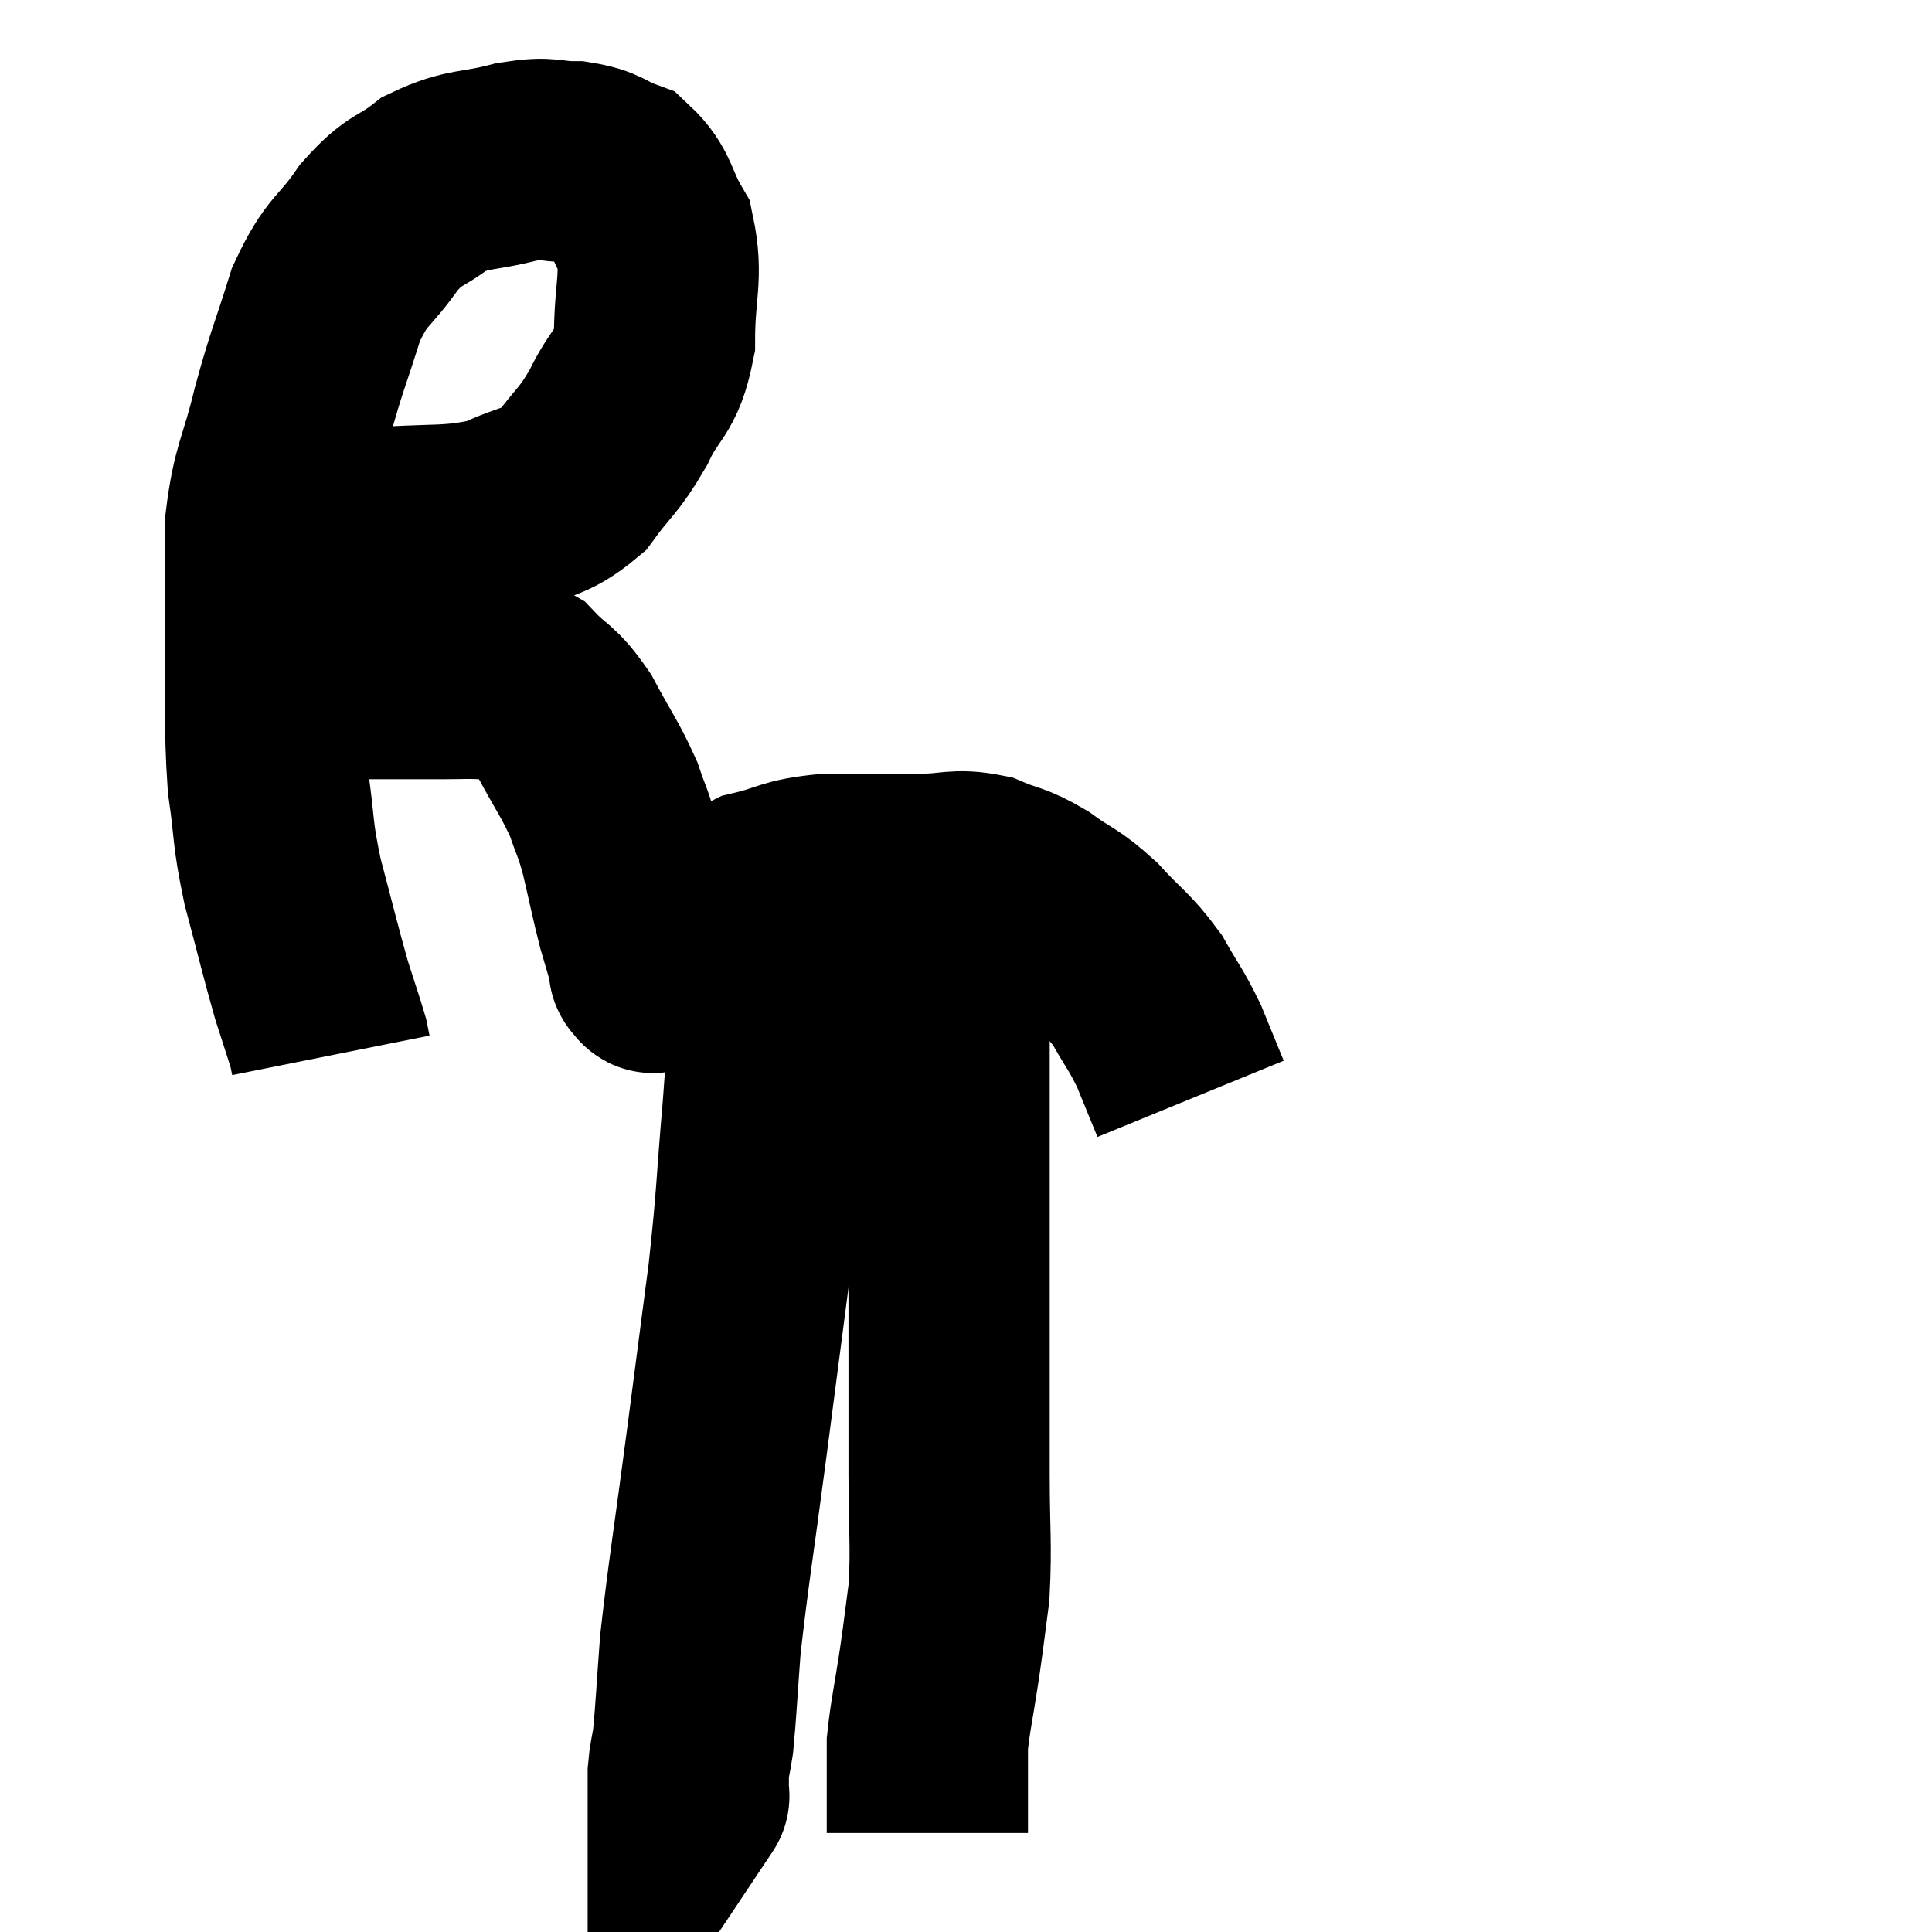 <svg width="48" height="48" viewBox="0 0 48 48" xmlns="http://www.w3.org/2000/svg"><path d="M 5.88 12.54 C 6.36 12.75, 6.015 12.81, 6.84 12.96 C 8.01 13.05, 7.785 13.17, 9.18 13.14 C 10.8 12.99, 11.16 13.14, 12.42 12.84 C 13.32 12.39, 13.485 12.555, 14.22 11.94 C 14.79 11.16, 14.85 11.25, 15.36 10.38 C 15.81 9.42, 16.035 9.585, 16.26 8.46 C 16.26 7.17, 16.47 6.885, 16.26 5.88 C 15.84 5.16, 15.915 4.905, 15.42 4.44 C 14.85 4.23, 14.925 4.125, 14.28 4.02 C 13.56 4.02, 13.71 3.885, 12.84 4.02 C 11.82 4.29, 11.655 4.155, 10.8 4.56 C 10.11 5.1, 10.095 4.89, 9.42 5.64 C 8.76 6.6, 8.64 6.405, 8.1 7.56 C 7.68 8.91, 7.635 8.895, 7.26 10.26 C 6.93 11.64, 6.765 11.67, 6.6 13.02 C 6.6 14.34, 6.585 14.055, 6.6 15.66 C 6.63 17.55, 6.555 17.88, 6.66 19.44 C 6.84 20.67, 6.75 20.61, 7.02 21.9 C 7.38 23.25, 7.455 23.595, 7.74 24.6 C 7.95 25.26, 8.04 25.515, 8.16 25.92 L 8.22 26.22" fill="none" stroke="black" stroke-width="5"></path><path d="M 7.26 16.98 C 7.83 16.92, 7.47 16.89, 8.4 16.86 C 9.69 16.86, 10.08 16.86, 10.98 16.86 C 11.49 16.86, 11.505 16.845, 12 16.86 C 12.48 16.89, 12.45 16.62, 12.96 16.92 C 13.5 17.49, 13.53 17.325, 14.04 18.06 C 14.52 18.96, 14.655 19.095, 15 19.86 C 15.21 20.49, 15.21 20.355, 15.42 21.12 C 15.63 22.02, 15.66 22.215, 15.84 22.92 C 15.99 23.43, 16.065 23.685, 16.14 23.94 C 16.14 23.94, 16.125 23.895, 16.14 23.94 C 16.17 24.03, 16.185 24.075, 16.2 24.12 C 16.2 24.12, 16.185 24.12, 16.2 24.12 C 16.23 24.12, 16.2 24.21, 16.26 24.12 C 16.35 23.94, 15.81 24.255, 16.44 23.76 C 17.61 22.95, 17.745 22.65, 18.78 22.14 C 19.68 21.93, 19.545 21.825, 20.58 21.72 C 21.75 21.72, 21.96 21.72, 22.92 21.72 C 23.67 21.72, 23.73 21.585, 24.42 21.72 C 25.05 21.99, 25.035 21.885, 25.68 22.26 C 26.34 22.74, 26.355 22.635, 27 23.22 C 27.63 23.91, 27.75 23.91, 28.26 24.6 C 28.65 25.29, 28.71 25.305, 29.04 25.98 C 29.31 26.64, 29.445 26.97, 29.58 27.3 L 29.58 27.3" fill="none" stroke="black" stroke-width="5"></path><path d="M 19.26 23.04 C 19.11 25.29, 19.125 25.38, 18.96 27.54 C 18.78 29.61, 18.825 29.61, 18.6 31.68 C 18.33 33.75, 18.36 33.525, 18.06 35.82 C 17.73 38.34, 17.61 39, 17.4 40.86 C 17.31 42.06, 17.295 42.465, 17.22 43.26 C 17.16 43.65, 17.13 43.695, 17.1 44.04 C 17.1 44.34, 17.1 44.49, 17.1 44.64 C 17.1 44.64, 17.13 44.595, 17.1 44.64 L 16.98 44.82" fill="none" stroke="black" stroke-width="5"></path><path d="M 23.58 22.32 C 23.58 22.98, 23.58 21.39, 23.58 23.64 C 23.58 27.48, 23.58 28.08, 23.58 31.32 C 23.58 33.96, 23.58 34.545, 23.58 36.6 C 23.58 38.07, 23.64 38.355, 23.58 39.54 C 23.46 40.44, 23.475 40.395, 23.34 41.34 C 23.19 42.33, 23.115 42.615, 23.04 43.32 C 23.04 43.74, 23.04 43.755, 23.04 44.16 C 23.04 44.55, 23.04 44.595, 23.04 44.94 C 23.04 45.24, 23.04 45.39, 23.04 45.54 L 23.04 45.54" fill="none" stroke="black" stroke-width="5"></path></svg>